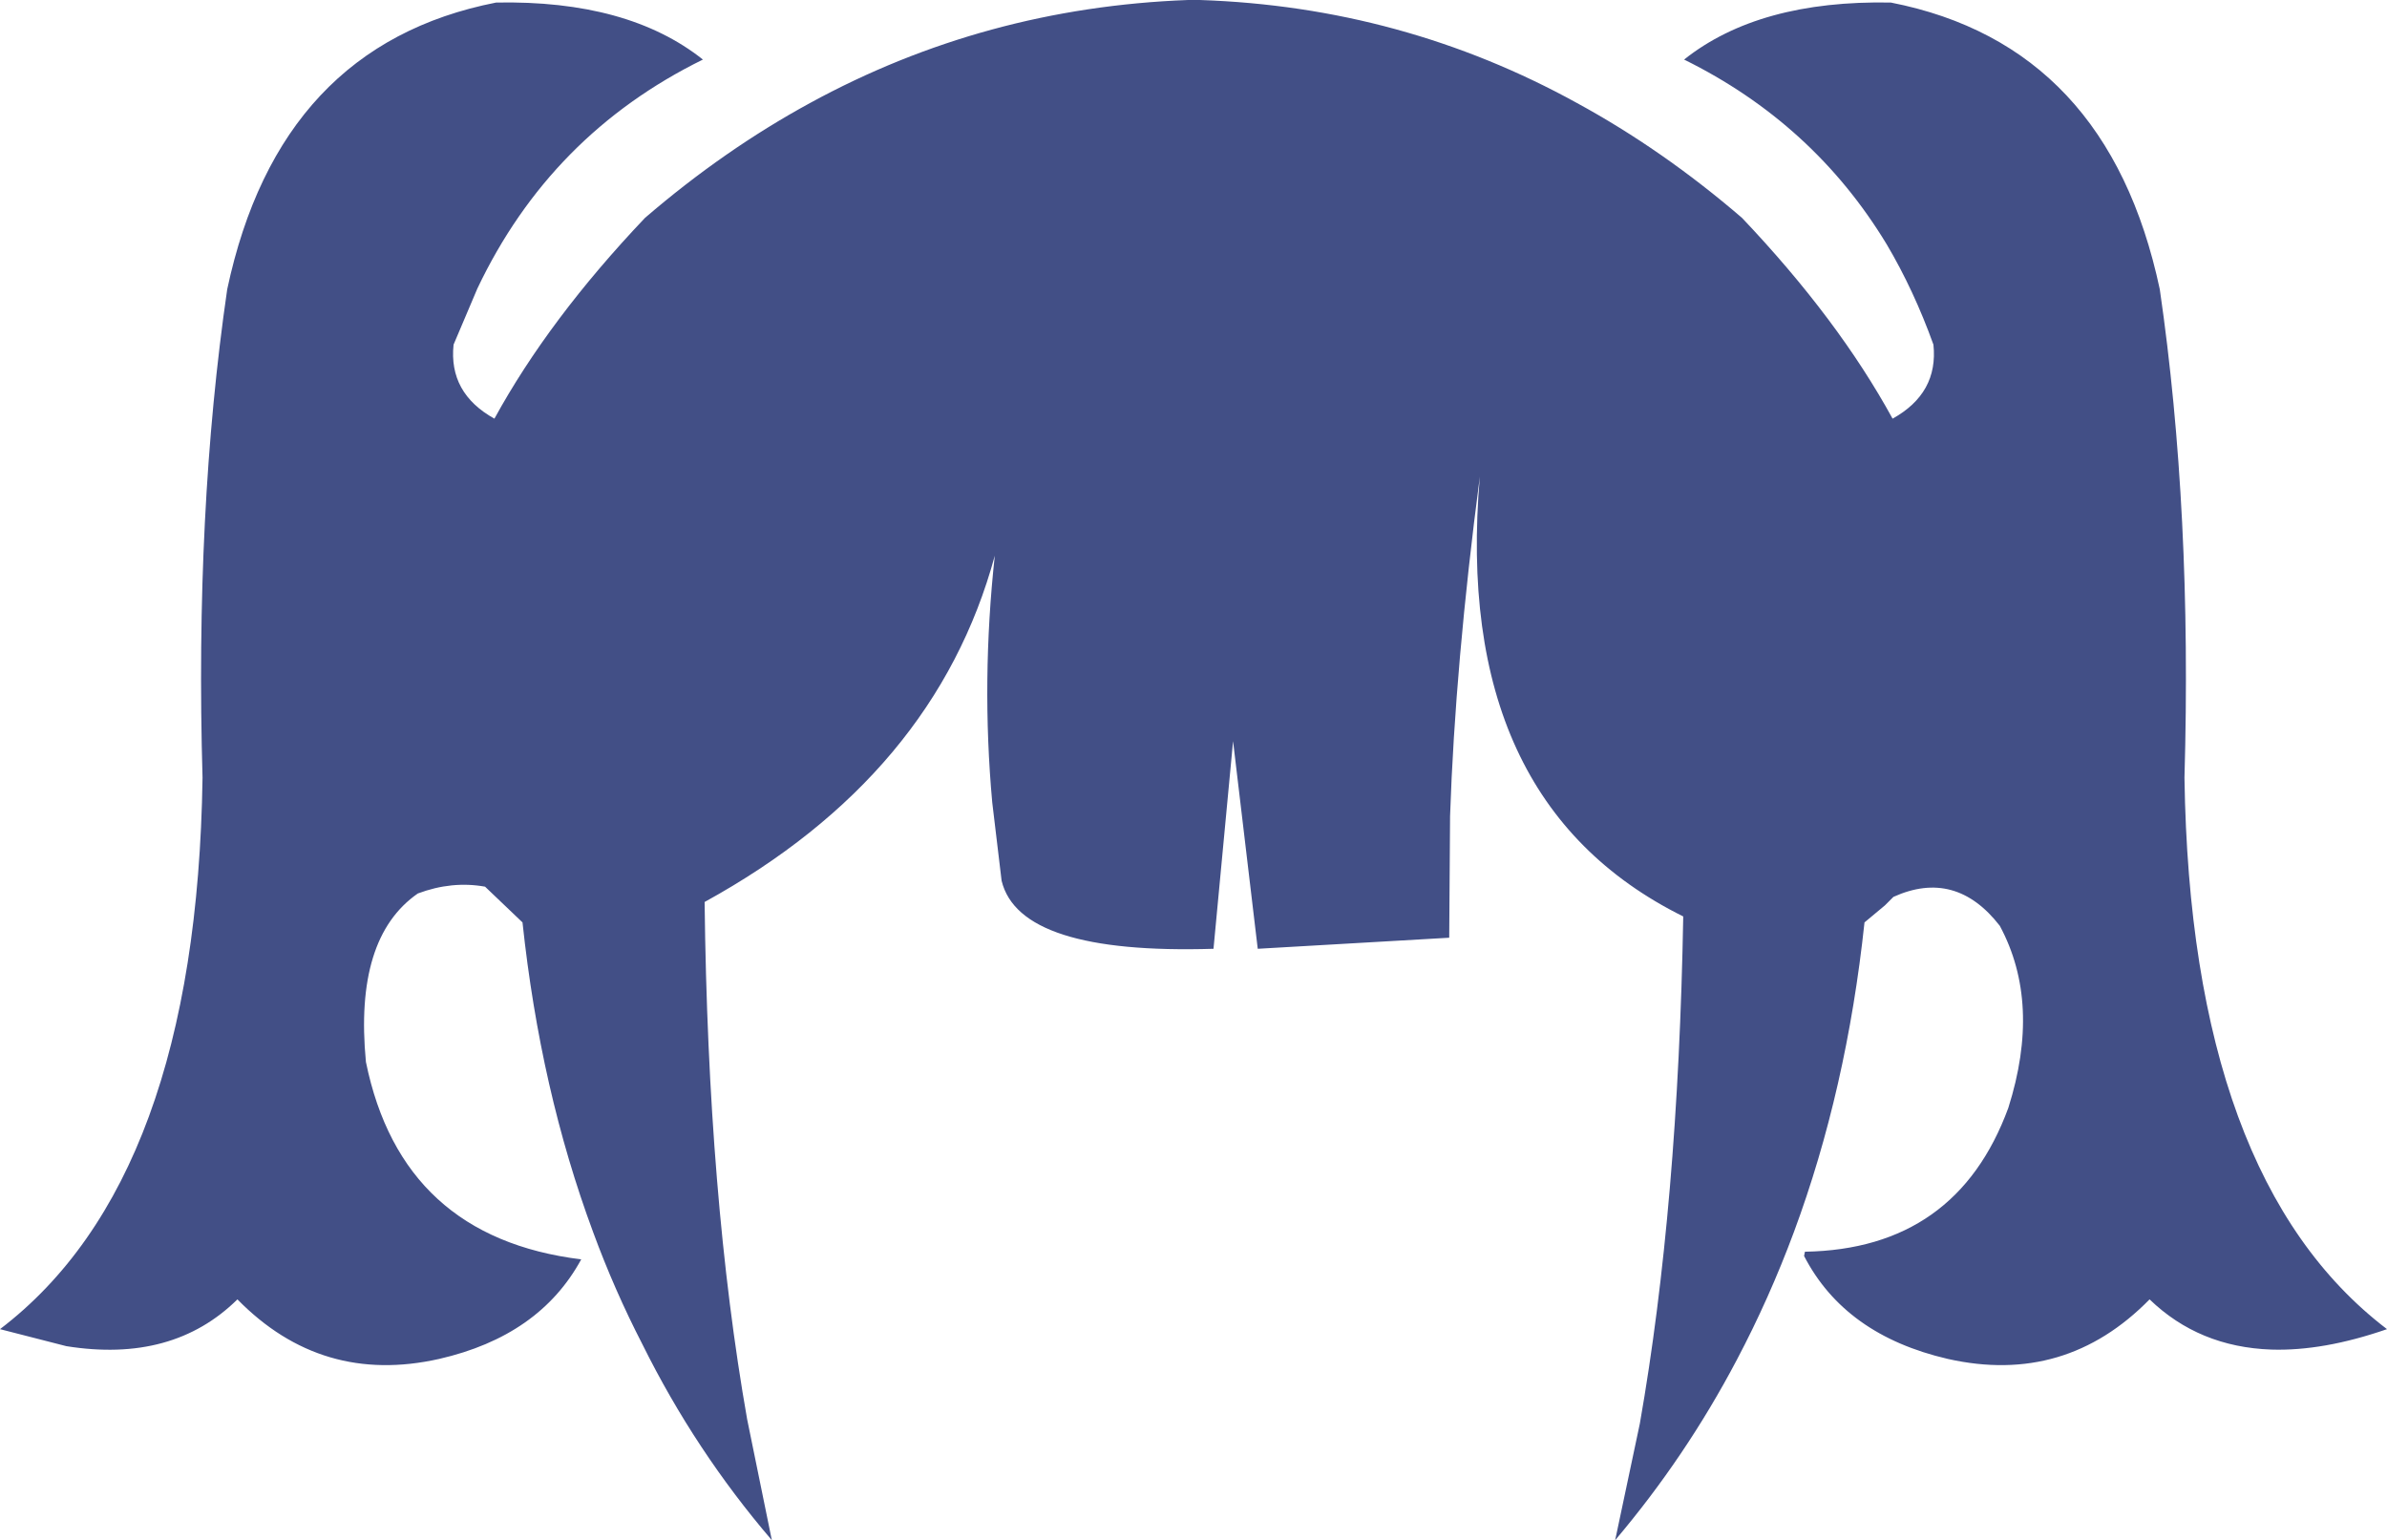 <?xml version="1.0" encoding="UTF-8" standalone="no"?>
<svg xmlns:ffdec="https://www.free-decompiler.com/flash" xmlns:xlink="http://www.w3.org/1999/xlink" ffdec:objectType="shape" height="90.5px" width="140.25px" xmlns="http://www.w3.org/2000/svg">
  <g transform="matrix(1.0, 0.0, 0.0, 1.0, 70.15, 47.05)">
    <path d="M41.05 -22.45 Q43.75 -23.95 43.45 -26.8 42.3 -30.0 40.7 -32.7 36.4 -39.8 28.8 -43.55 33.2 -47.05 40.95 -46.9 53.7 -44.4 56.75 -30.05 58.65 -17.0 58.2 -1.35 58.55 22.25 70.1 31.05 66.35 32.35 63.3 32.25 59.05 32.1 56.15 29.3 51.2 34.35 44.3 32.8 38.25 31.4 35.85 26.75 L35.9 26.5 Q44.8 26.35 47.85 18.05 49.8 11.9 47.35 7.35 44.75 4.0 41.1 5.65 L40.6 6.15 39.4 7.15 Q38.35 17.0 35.25 25.35 33.8 29.25 31.9 32.85 28.9 38.55 24.75 43.45 L26.2 36.6 Q28.45 23.8 28.75 6.8 15.15 0.05 16.8 -19.05 15.35 -8.0 15.05 0.9 L15.0 8.05 3.75 8.7 2.3 -3.5 1.15 8.7 Q-10.25 9.05 -11.3 4.7 L-11.85 0.1 Q-12.5 -7.05 -11.7 -14.4 -15.2 -1.5 -28.75 5.95 -28.55 23.3 -26.25 36.35 L-24.8 43.45 Q-29.3 38.2 -32.4 31.95 -34.05 28.75 -35.3 25.35 -38.4 17.0 -39.45 7.15 L-41.65 5.05 Q-43.6 4.7 -45.6 5.45 -49.35 8.05 -48.65 15.35 -46.55 25.65 -36.0 26.95 -38.45 31.45 -44.35 32.8 -51.25 34.35 -56.2 29.3 -60.0 33.05 -66.25 32.05 L-70.15 31.05 Q-58.6 22.25 -58.25 -1.35 -58.7 -17.0 -56.8 -30.05 -53.75 -44.4 -41.0 -46.9 -33.25 -47.05 -28.85 -43.55 -37.8 -39.15 -42.1 -30.1 L-43.5 -26.8 Q-43.8 -23.95 -41.1 -22.45 -37.9 -28.3 -32.25 -34.25 -27.6 -38.25 -22.55 -41.0 -12.3 -46.6 -0.35 -47.05 L0.35 -47.05 Q12.25 -46.65 22.5 -41.0 27.55 -38.25 32.2 -34.25 37.85 -28.3 41.05 -22.45" fill="#424f86" fill-rule="evenodd" stroke="none"/>
  </g>
</svg>
